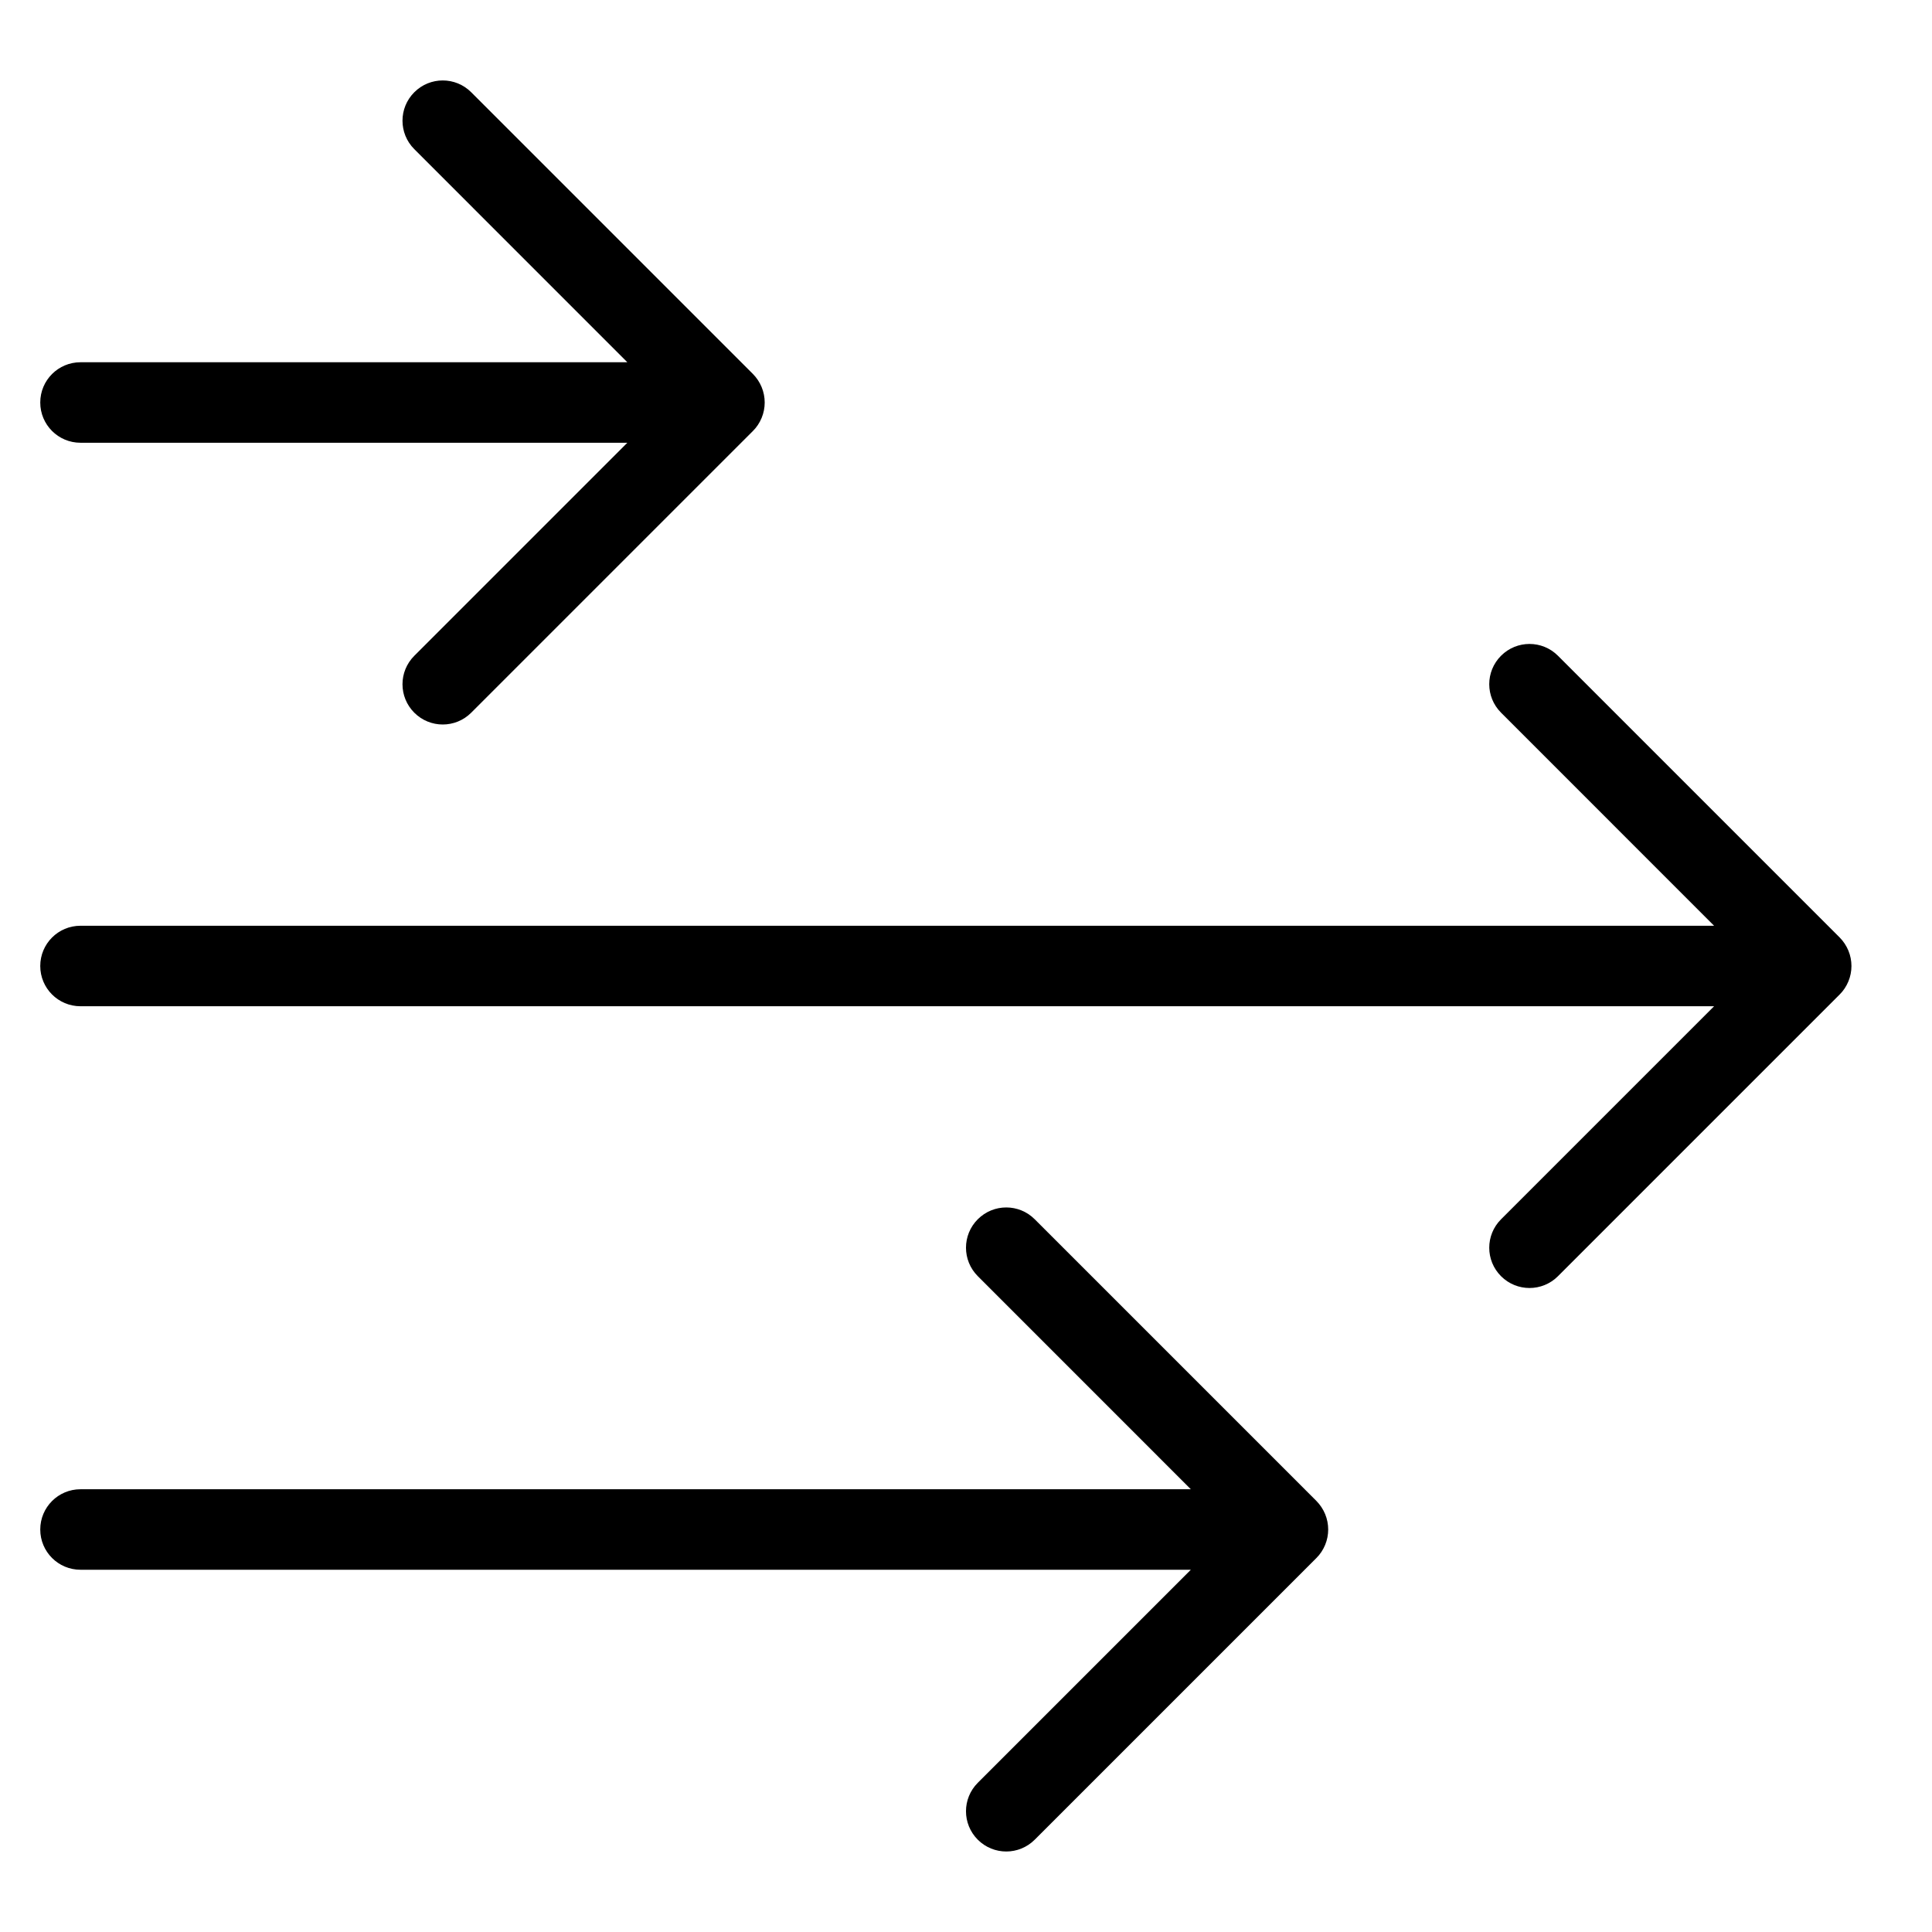 <?xml version="1.0" encoding="utf-8"?>
<!-- Generator: Adobe Illustrator 19.2.1, SVG Export Plug-In . SVG Version: 6.00 Build 0)  -->
<!DOCTYPE svg PUBLIC "-//W3C//DTD SVG 1.1//EN" "http://www.w3.org/Graphics/SVG/1.1/DTD/svg11.dtd">
<svg version="1.1" id="Layer_1" xmlns="http://www.w3.org/2000/svg" xmlns:xlink="http://www.w3.org/1999/xlink" x="0px" y="0px"
	 width="48px" height="48px" viewBox="0 0 48 48" enable-background="new 0 0 48 48" xml:space="preserve">
<path d="M2,25h40.586l-5.293,5.293c-0.391,0.391-0.391,1.023,0,1.414C37.488,31.902,37.744,32,38,32s0.512-0.098,0.707-0.293
	l6.999-6.999c0.093-0.092,0.166-0.203,0.217-0.326c0.101-0.244,0.101-0.519,0-0.764c-0.051-0.123-0.125-0.234-0.217-0.327
	l-6.999-6.999c-0.391-0.391-1.023-0.391-1.414,0s-0.391,1.023,0,1.414L42.586,23H2c-0.553,0-1,0.447-1,1S1.447,25,2,25z"/>
<path d="M2,11h13.586l-5.293,5.293c-0.391,0.391-0.391,1.023,0,1.414C10.488,17.902,10.744,18,11,18s0.512-0.098,0.707-0.293
	l6.999-6.999c0.093-0.092,0.166-0.203,0.217-0.326c0.101-0.244,0.101-0.519,0-0.764c-0.051-0.123-0.125-0.234-0.217-0.327
	l-6.999-6.999c-0.391-0.391-1.023-0.391-1.414,0s-0.391,1.023,0,1.414L15.586,9H2c-0.553,0-1,0.447-1,1S1.447,11,2,11z"/>
<path d="M2,39h27.586l-5.293,5.293c-0.391,0.391-0.391,1.023,0,1.414C24.488,45.902,24.744,46,25,46s0.512-0.098,0.707-0.293
	l6.999-6.999c0.093-0.092,0.166-0.203,0.217-0.326c0.101-0.244,0.101-0.519,0-0.764c-0.051-0.123-0.125-0.234-0.217-0.327
	l-6.999-6.999c-0.391-0.391-1.023-0.391-1.414,0s-0.391,1.023,0,1.414L29.586,37H2c-0.553,0-1,0.447-1,1S1.447,39,2,39z"/>
</svg>
